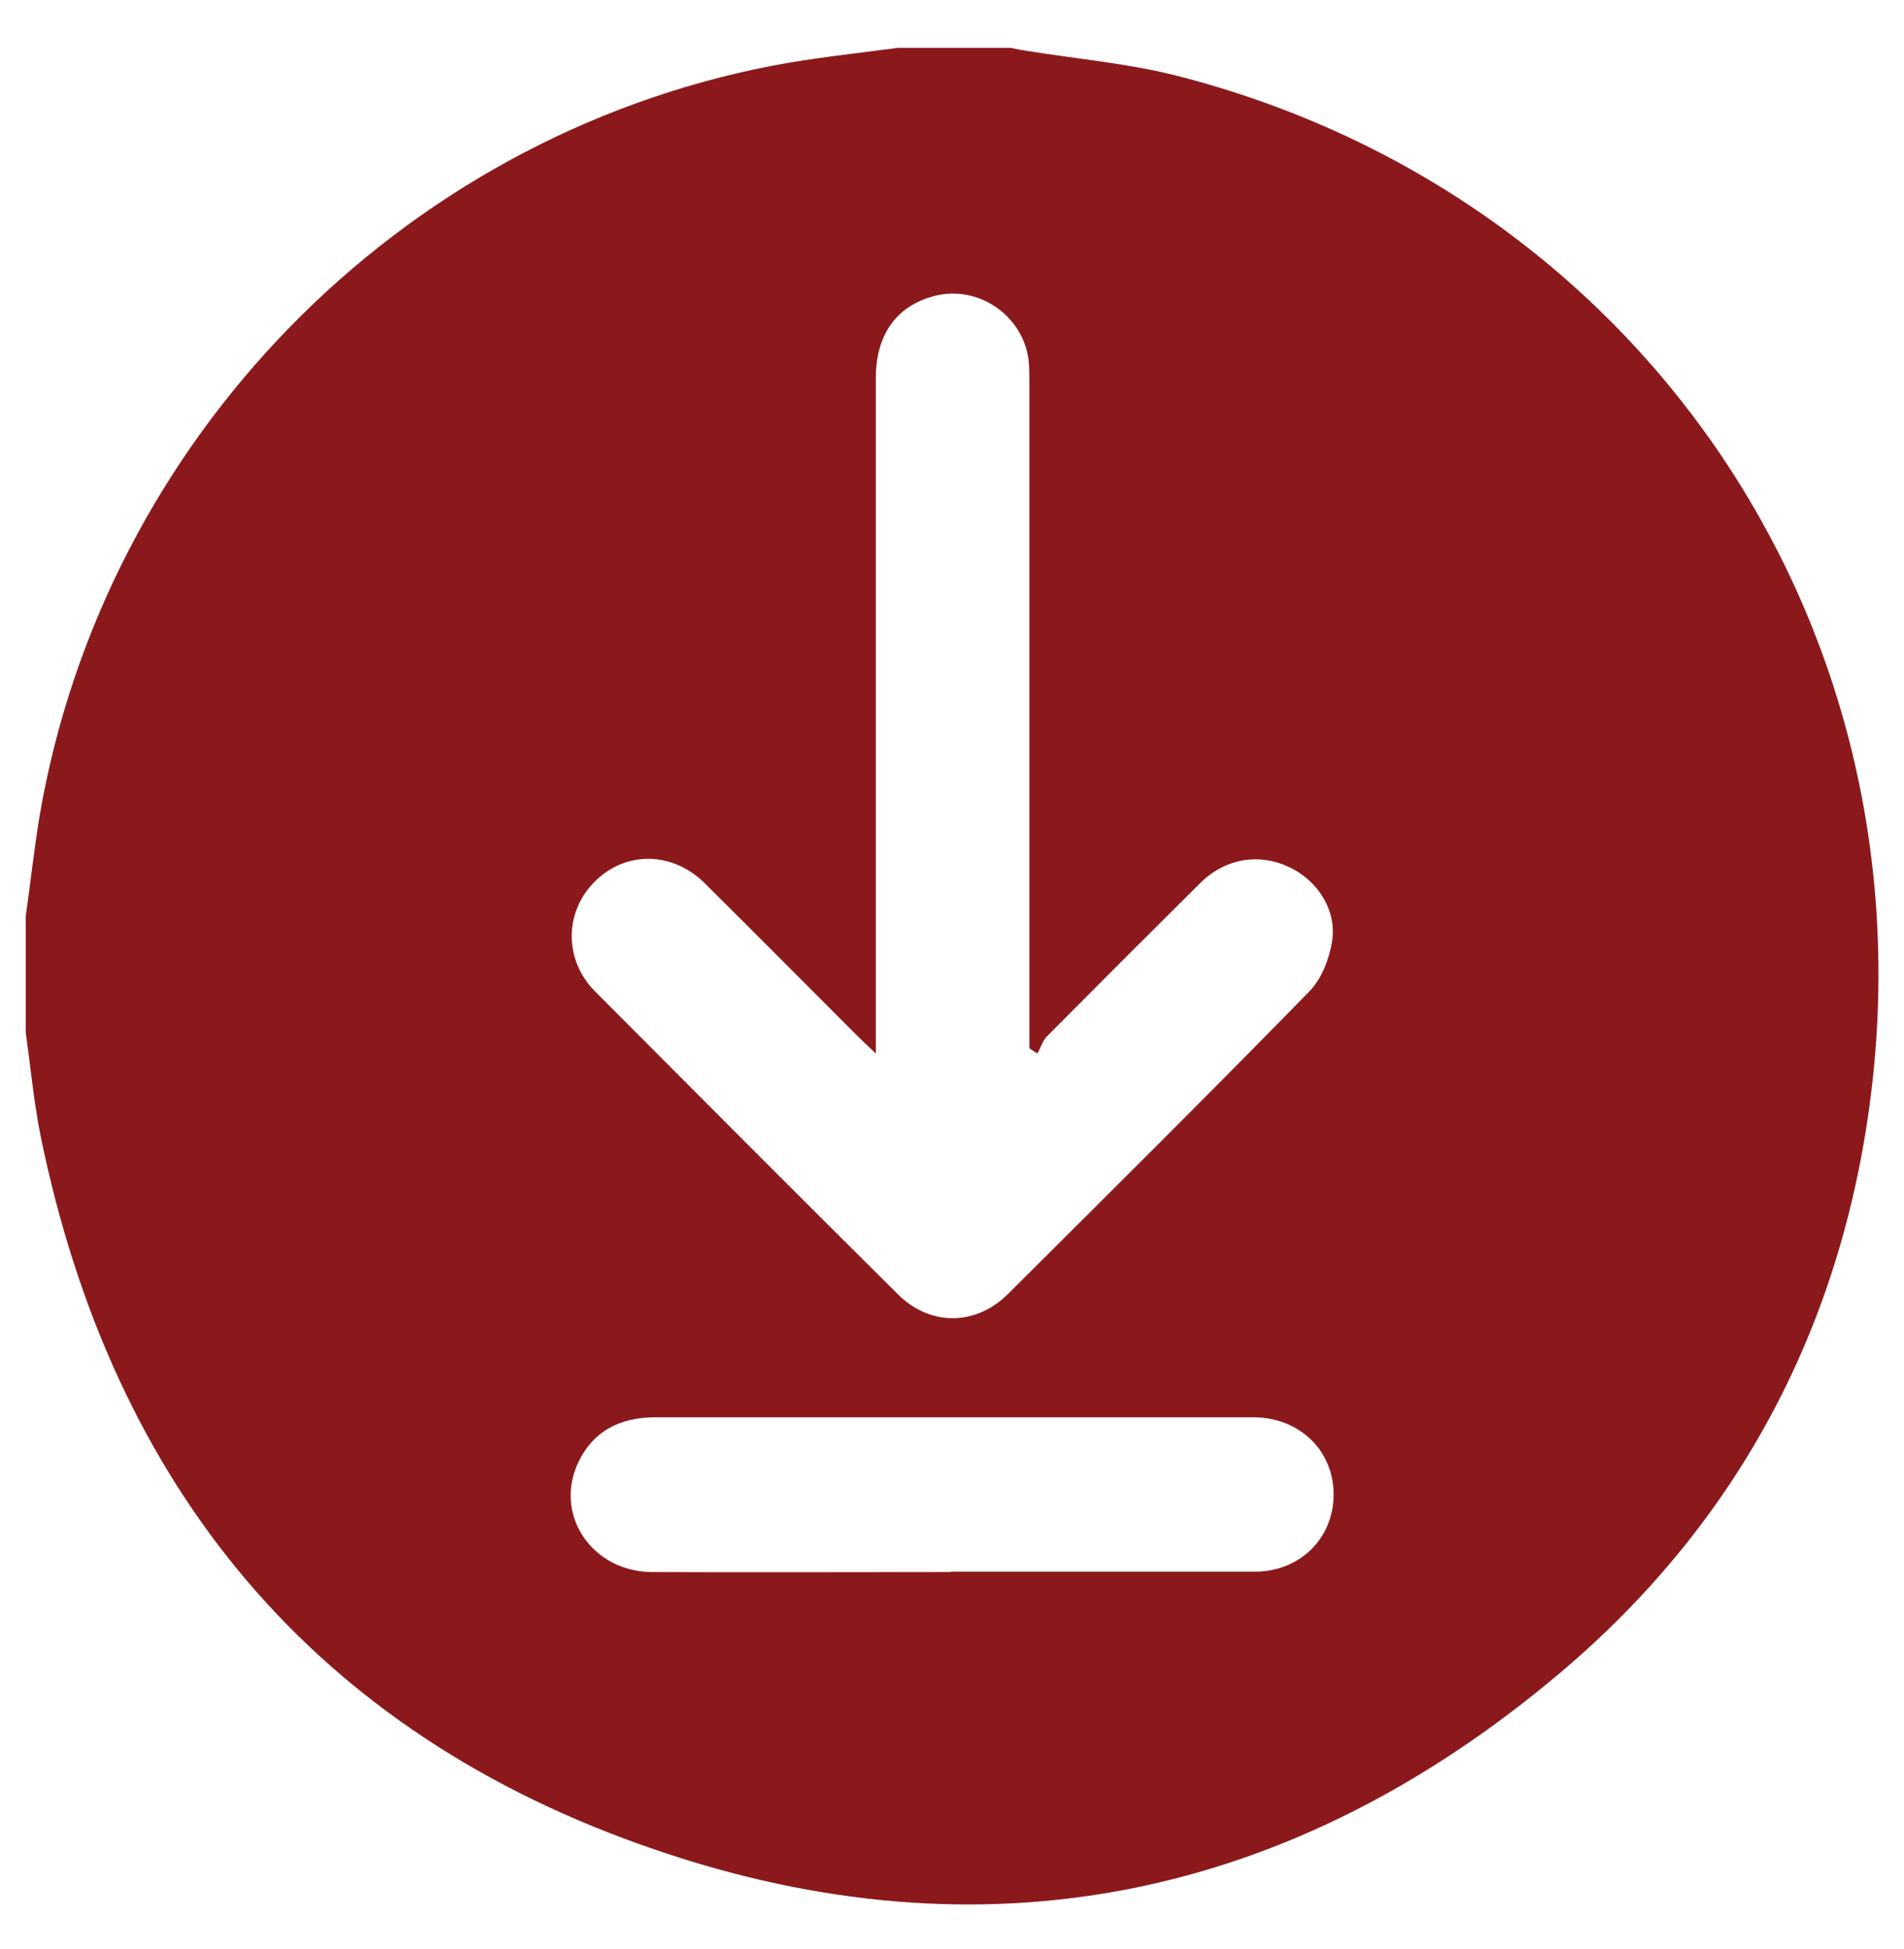 <?xml version="1.0" encoding="UTF-8"?><svg id="a" xmlns="http://www.w3.org/2000/svg" viewBox="0 0 47.37 48.49"><defs><style>.b{fill:#8b191b;}</style></defs><path class="b" d="M22.35,1.19h2.79c.15,.03,.29,.06,.44,.08,1.24,.2,2.51,.31,3.72,.62,11.35,2.91,18.6,13.4,17.28,25.07-.67,5.88-3.26,10.86-7.78,14.67-6.65,5.61-14.28,7.21-22.52,4.38C7.83,43.12,2.8,37.01,1.01,28.26c-.17-.85-.25-1.72-.37-2.58v-2.88c.12-.84,.21-1.69,.35-2.53C2.6,10.94,9.92,3.44,19.19,1.64c1.04-.2,2.1-.31,3.15-.45Zm-.56,25.02c-.22-.21-.34-.32-.45-.43-1.27-1.27-2.54-2.55-3.82-3.82-.81-.79-1.98-.79-2.74-.01-.74,.75-.75,1.93,.02,2.71,2.51,2.52,5.02,5.04,7.54,7.54,.8,.8,1.94,.79,2.74-.01,2.51-2.5,5.02-4.99,7.5-7.53,.3-.31,.49-.8,.56-1.23,.13-.78-.36-1.53-1.07-1.86-.74-.35-1.58-.22-2.2,.39-1.28,1.27-2.55,2.54-3.82,3.82-.11,.11-.16,.29-.24,.43l-.2-.13v-.52c0-5.31,0-10.62,0-15.93,0-.19,0-.39-.01-.58-.09-1.17-1.25-1.99-2.38-1.68-.92,.25-1.43,.96-1.43,2.03,0,5.39,0,10.77,0,16.16,0,.18,0,.35,0,.66Zm1.87,12.89c2.52,0,5.04,0,7.56,0,1.13,0,1.96-.84,1.96-1.92,0-1.08-.83-1.9-1.96-1.92-.41,0-.81,0-1.22,0-4.56,0-9.12,0-13.69,0-.9,0-1.58,.35-1.95,1.18-.56,1.29,.39,2.66,1.86,2.67,2.48,.01,4.95,0,7.43,0Z"/></svg>